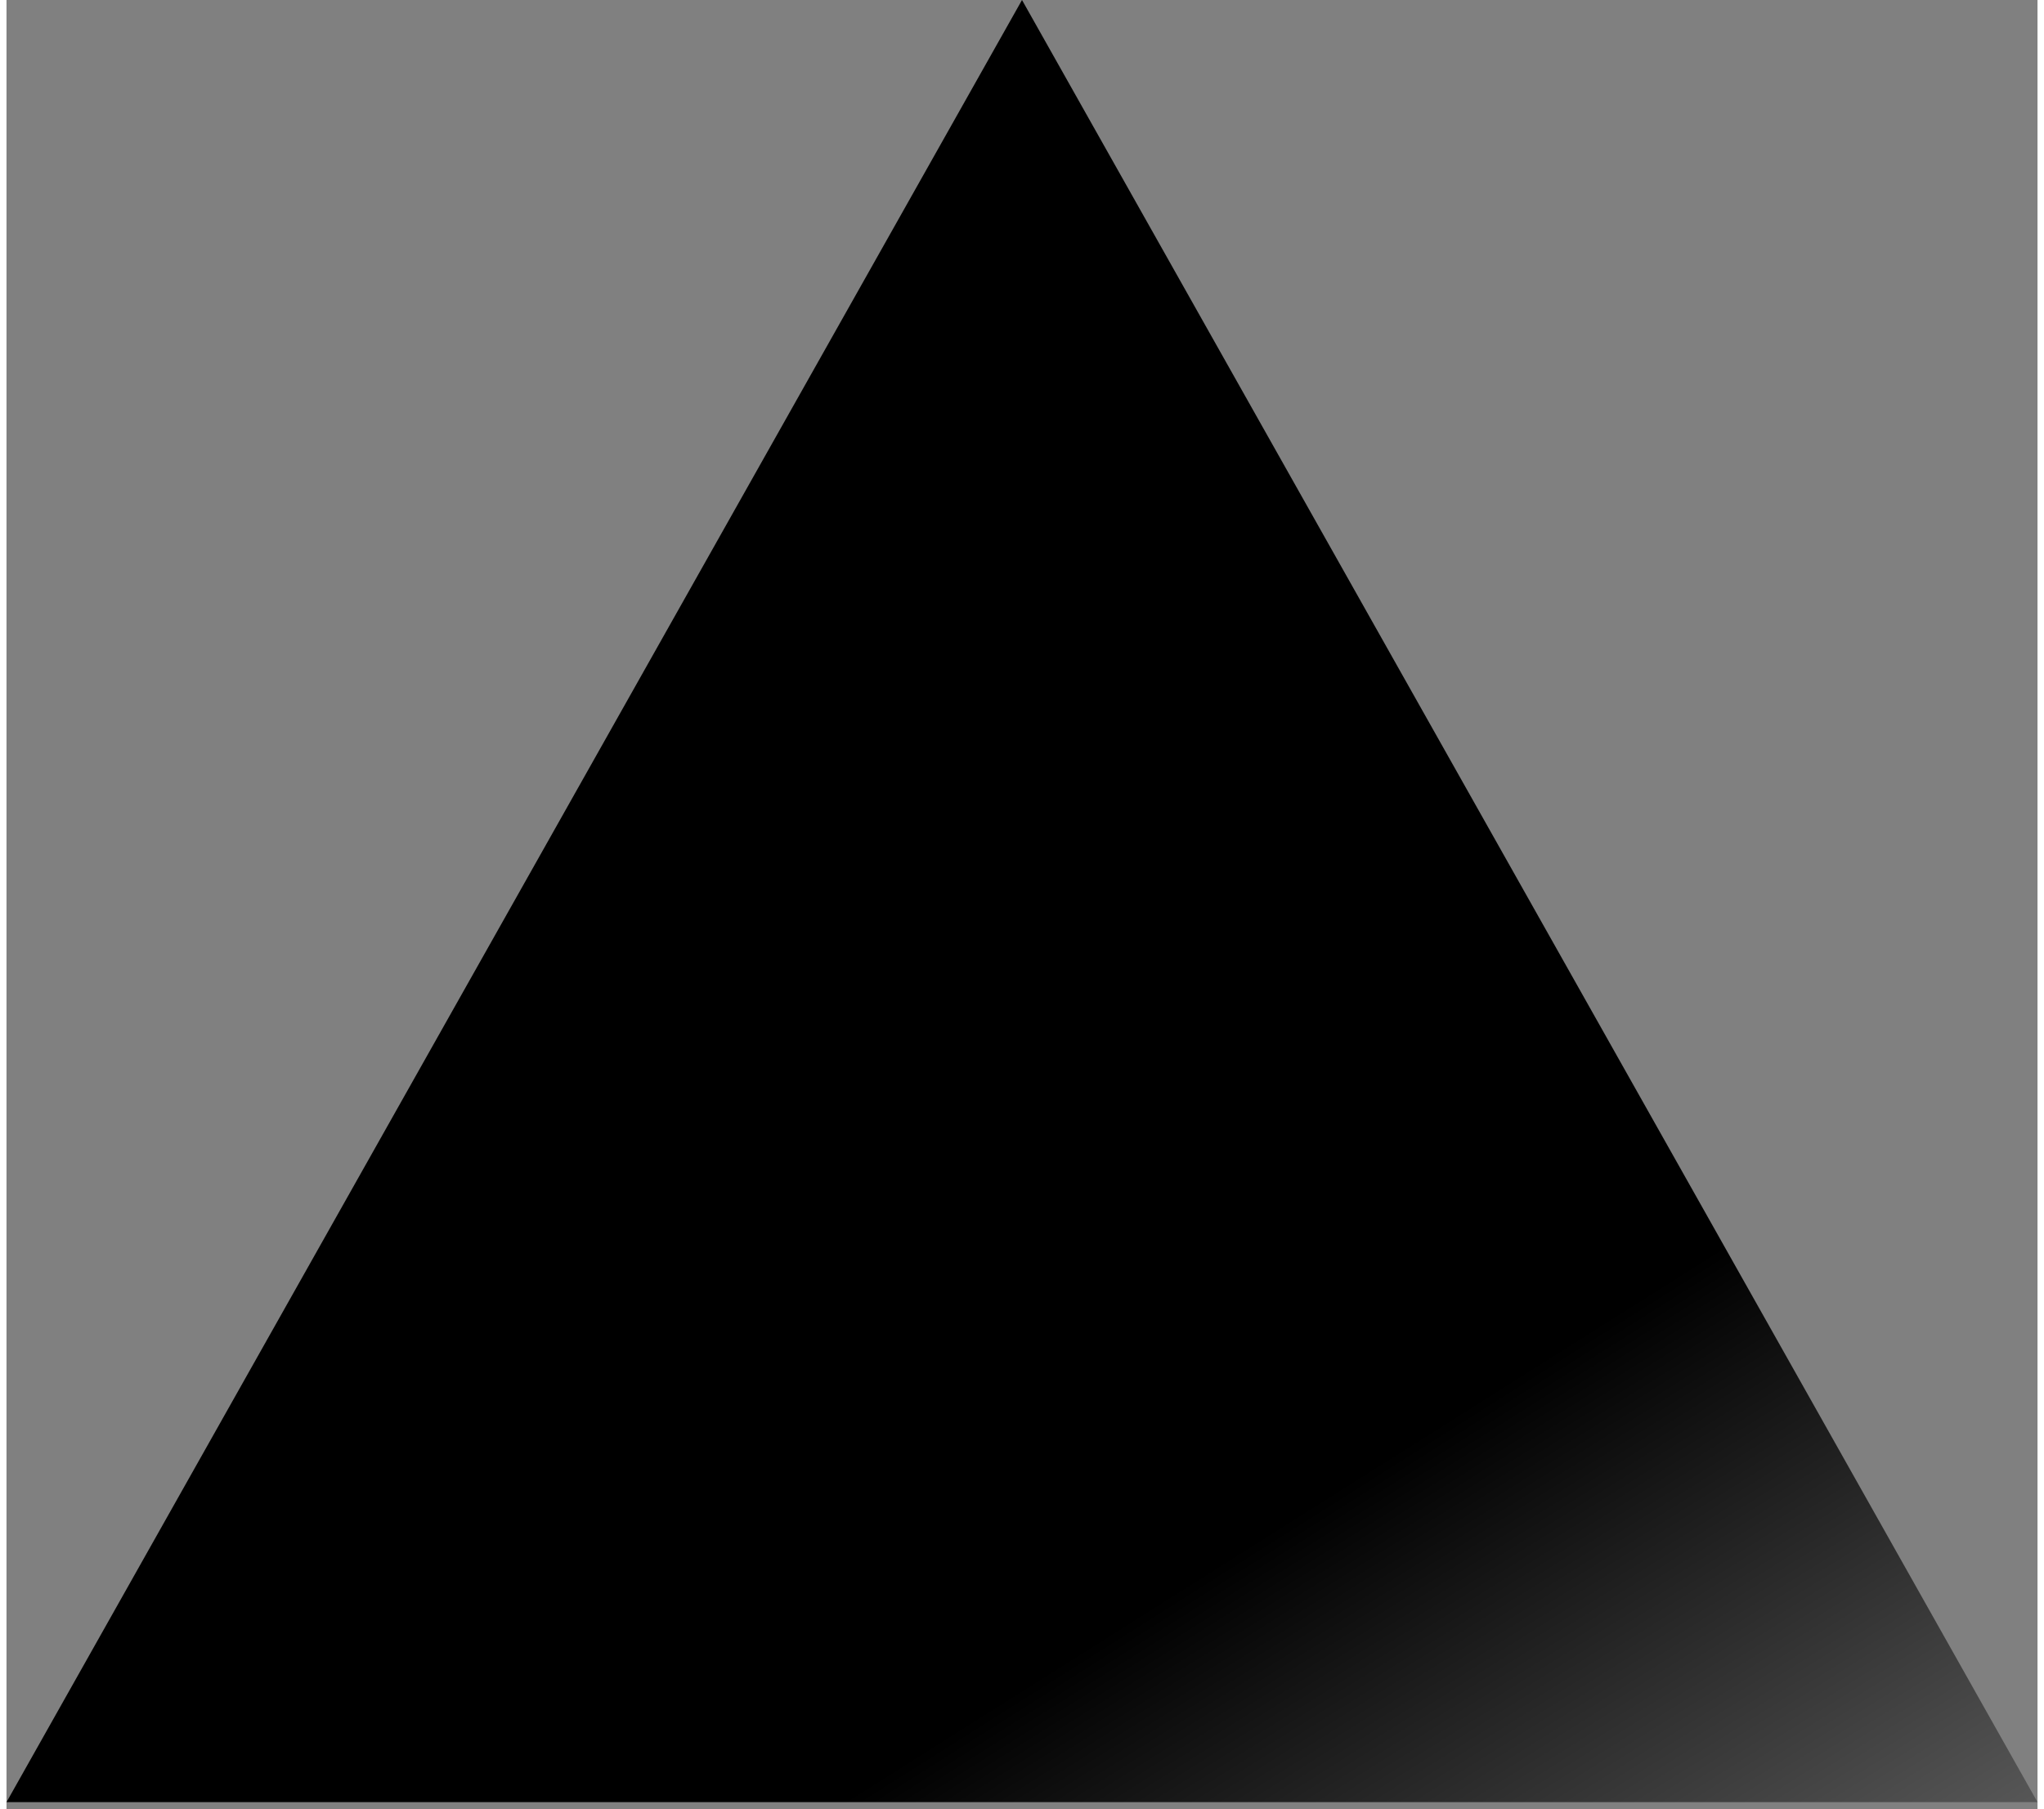 <svg xmlns="http://www.w3.org/2000/svg" width="1.13em" height="1em" viewBox="0 0 256 228"><rect x="0" y="0" width="256" height="228" fill="#808080" stroke="none"/><defs><linearGradient x1="100.93%" y1="181.283%" x2="41.769%" y2="100%" id="IconifyId195ac99e25a590abd151029"><stop stop-color="#FFF" offset="0%"/><stop offset="100%"/></linearGradient></defs><path fill="url(#IconifyId195ac99e25a590abd151029)" d="M128 0l128 227.093H0z"/></svg>